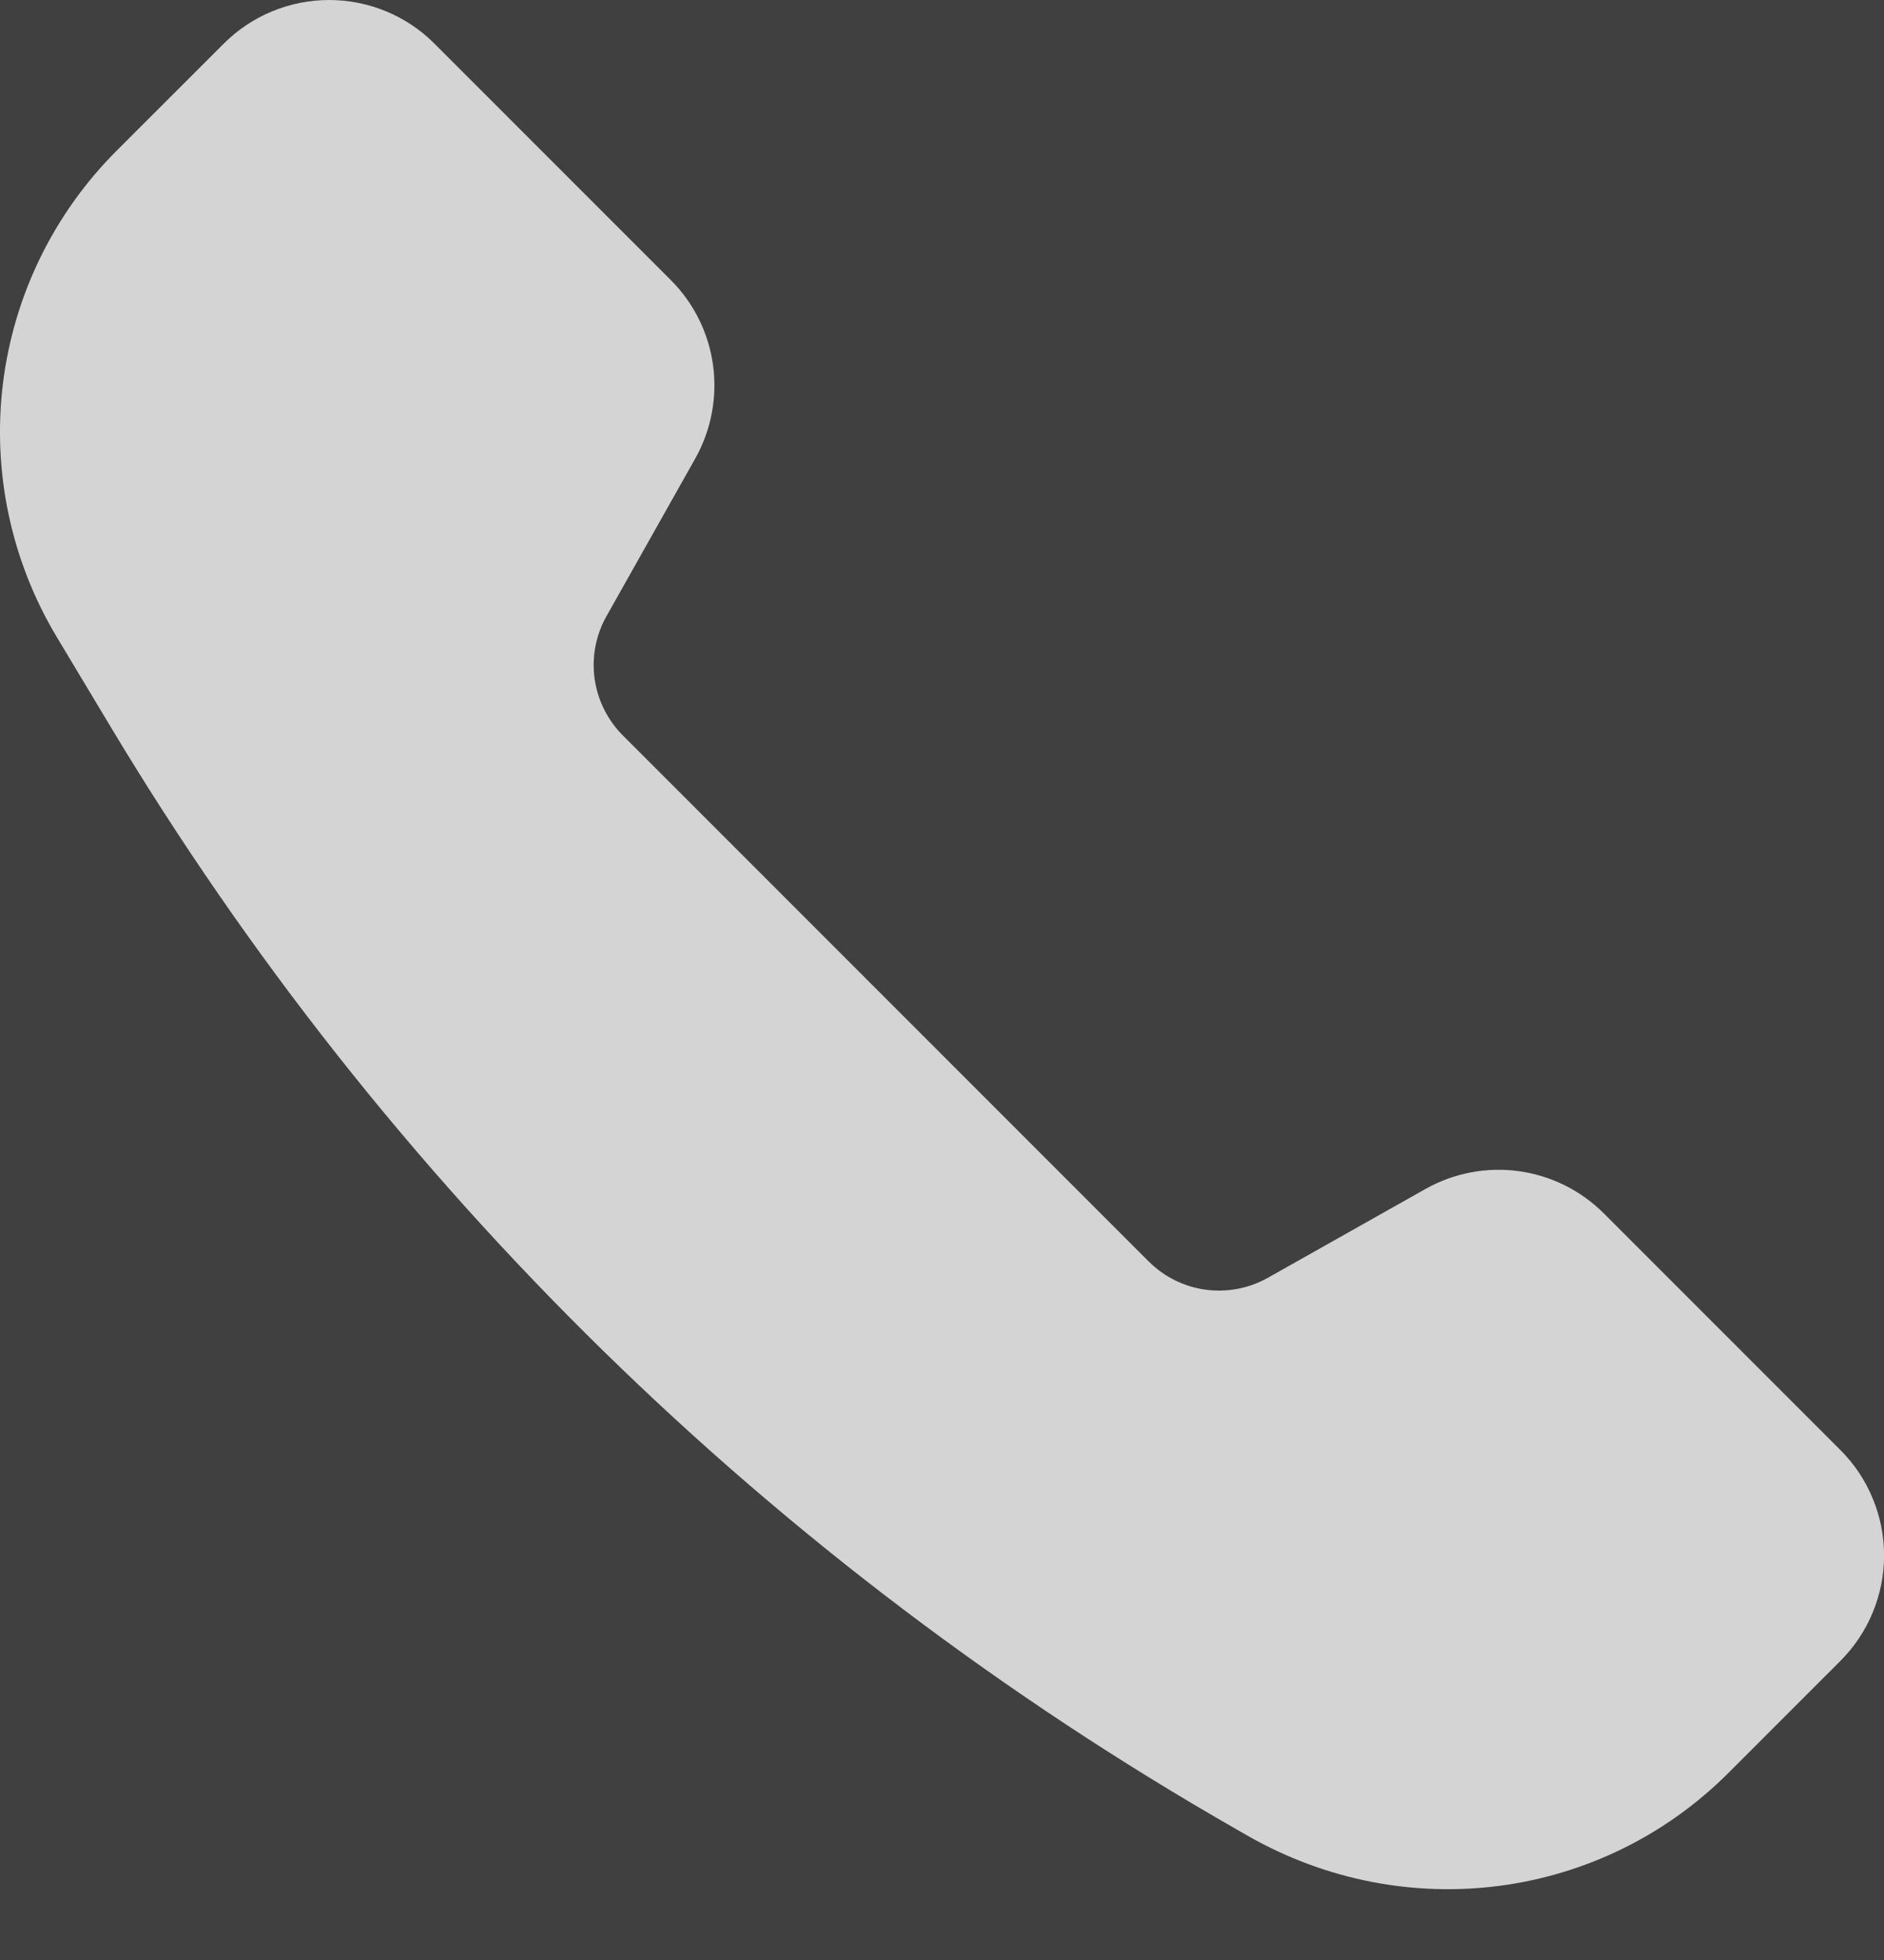 <svg width="25" height="26" viewBox="0 0 25 26" fill="none" xmlns="http://www.w3.org/2000/svg">
<rect width="25" height="26" fill="#C1B6B6"/>
<g id="home" clip-path="url(#clip0_0_1)">
<rect width="1440" height="7471" transform="translate(-1108 -7172)" fill="white"/>
<g id="footer">
<g id="Group 64">
<rect id="Rectangle 97" x="-1108" y="-96" width="1440" height="299" fill="black" fill-opacity="0.75"/>
</g>
<g id="Group 68">
<path id="Vector" opacity="0.9" d="M18.914 15.773L16.823 16.951C16.572 17.092 16.282 17.147 15.997 17.108C15.711 17.069 15.447 16.937 15.243 16.734L8.264 9.755C8.061 9.551 7.929 9.286 7.89 9.001C7.851 8.716 7.906 8.426 8.047 8.175L9.225 6.084C9.437 5.707 9.52 5.272 9.462 4.844C9.403 4.416 9.206 4.019 8.9 3.714L5.766 0.58C5.583 0.396 5.365 0.25 5.125 0.151C4.884 0.051 4.627 0 4.367 0C4.108 0 3.85 0.051 3.61 0.151C3.37 0.25 3.152 0.396 2.968 0.58L1.545 2.002C0.713 2.834 0.183 3.92 0.039 5.088C-0.104 6.256 0.147 7.439 0.752 8.448L1.466 9.638C5.113 15.715 10.259 20.753 16.412 24.269L16.553 24.35C18.655 25.551 21.252 25.201 22.935 23.519L24.421 22.033C24.605 21.849 24.751 21.631 24.85 21.391C24.95 21.151 25.001 20.893 25.001 20.634C25.001 20.374 24.95 20.117 24.85 19.877C24.751 19.637 24.605 19.418 24.421 19.235L21.285 16.099C20.98 15.793 20.583 15.595 20.155 15.536C19.727 15.477 19.291 15.56 18.914 15.773Z" fill="#E5E5E5"/>
</g>
</g>
</g>
<defs>
<clipPath id="clip0_0_1">
<rect width="1440" height="7471" fill="white" transform="translate(-1108 -7172)"/>
</clipPath>
</defs>
</svg>
